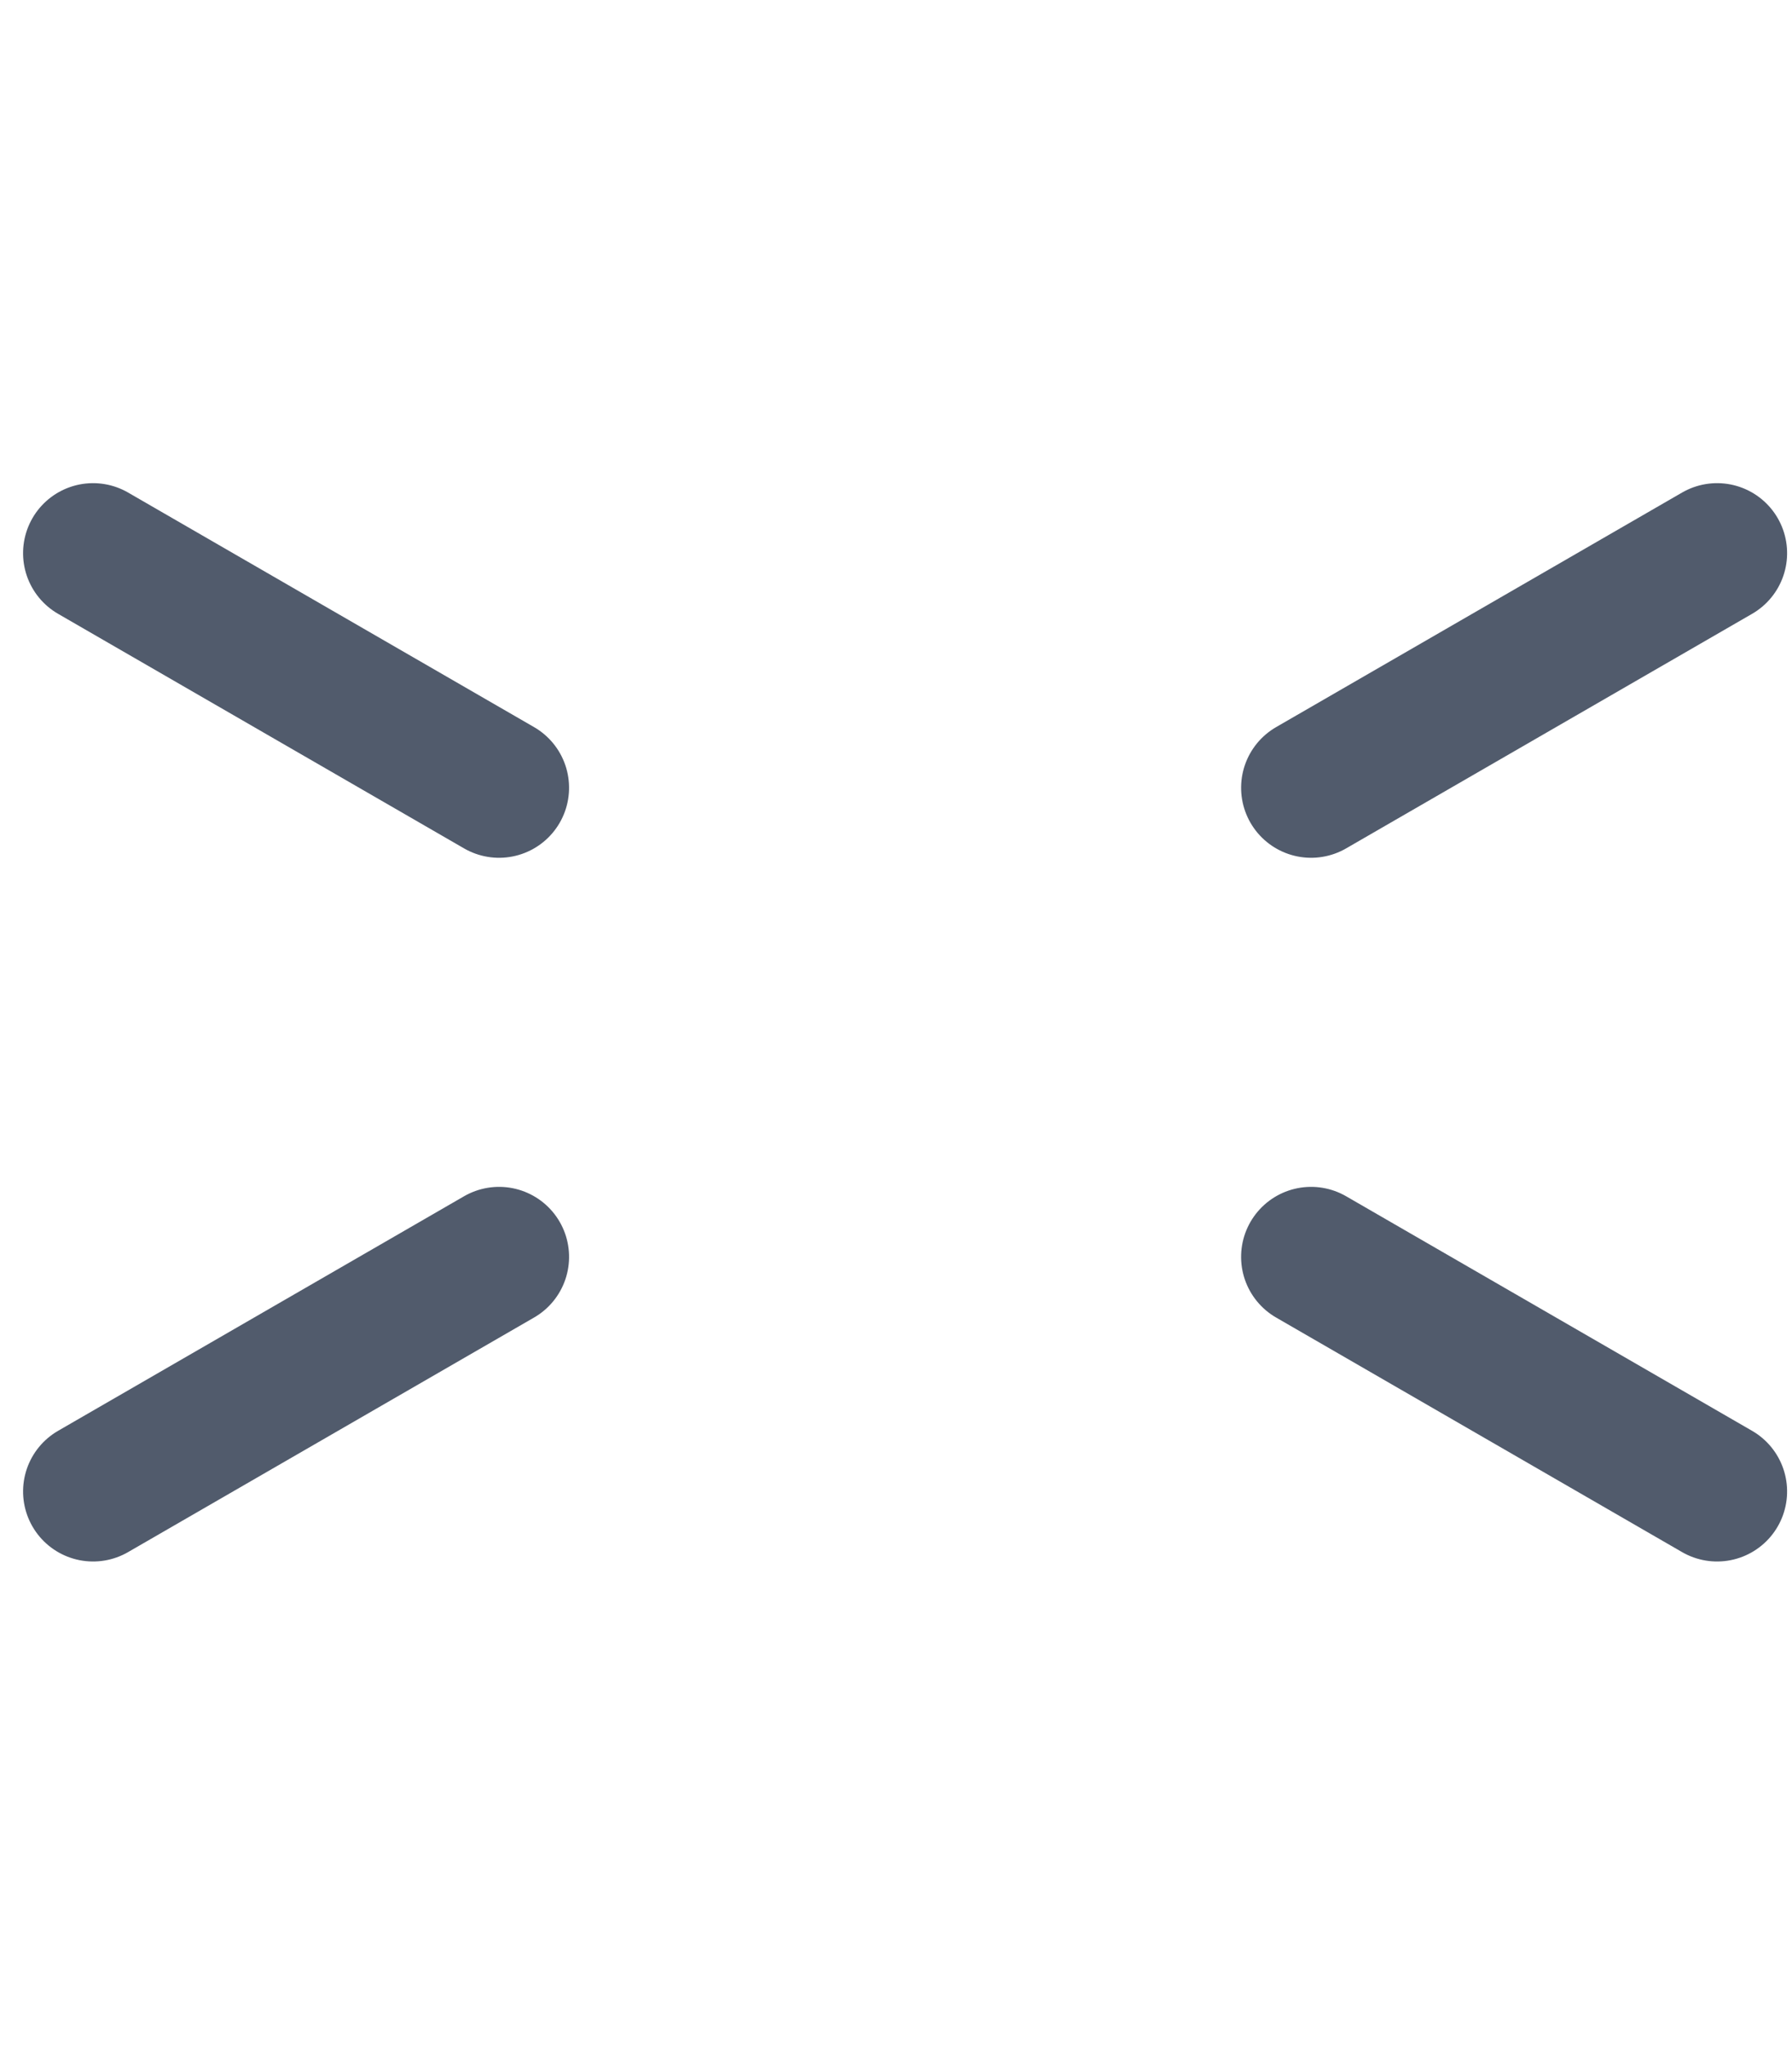 <?xml version="1.0" encoding="UTF-8"?>
<svg width="64px" height="73px" viewBox="0 0 64 73" version="1.1" xmlns="http://www.w3.org/2000/svg" xmlns:xlink="http://www.w3.org/1999/xlink">
    <!-- Generator: Sketch 59.1 (86144) - https://sketch.com -->
    <title>编组 3备份</title>
    <desc>Created with Sketch.</desc>
    <defs>
        <linearGradient x1="50%" y1="0%" x2="50%" y2="100%" id="linearGradient-1">
            <stop stop-color="#515B6C" offset="0%"></stop>
            <stop stop-color="#515B6C" offset="100%"></stop>
        </linearGradient>
        <linearGradient x1="50%" y1="0%" x2="50%" y2="100%" id="linearGradient-2">
            <stop stop-color="#515B6C" offset="0%"></stop>
            <stop stop-color="#515B6C" offset="100%"></stop>
        </linearGradient>
    </defs>
    <g id="页面-1" stroke="none" stroke-width="1" fill="none" fill-rule="evenodd" stroke-linecap="round">
        <g id="1备份" transform="translate(-903, -1530)" stroke-width="5">
            <g id="莫兰迪" transform="translate(488, 493)">
                <g id="编组-3备份" transform="translate(418, 1040)">
                    <line x1="29.78" y1="0.405" x2="29.78" y2="16.595" id="直线-2" stroke="url(#linearGradient-1)"></line>
                    <line x1="51.073" y1="12.565" x2="51.076" y2="29.31" id="直线-2" stroke="url(#linearGradient-2)" transform="translate(51.075, 20.938) rotate(60) translate(-51.075, -20.938) "></line>
                    <line x1="51.076" y1="37.69" x2="51.073" y2="54.435" id="直线-2" stroke="url(#linearGradient-2)" transform="translate(51.075, 46.062) rotate(120) translate(-51.075, -46.062) "></line>
                    <line x1="29.78" y1="50.405" x2="29.78" y2="66.595" id="直线-2" stroke="url(#linearGradient-1)" transform="translate(29.78, 58.5) rotate(180) translate(-29.78, -58.5) "></line>
                    <line x1="7.573" y1="37.69" x2="7.576" y2="54.435" id="直线-2" stroke="url(#linearGradient-2)" transform="translate(7.574, 46.062) rotate(240) translate(-7.574, -46.062) "></line>
                    <line x1="7.576" y1="12.565" x2="7.573" y2="29.31" id="直线-2" stroke="url(#linearGradient-2)" transform="translate(7.574, 20.938) rotate(300) translate(-7.574, -20.938) "></line>
                </g>
            </g>
        </g>
    </g>
</svg>